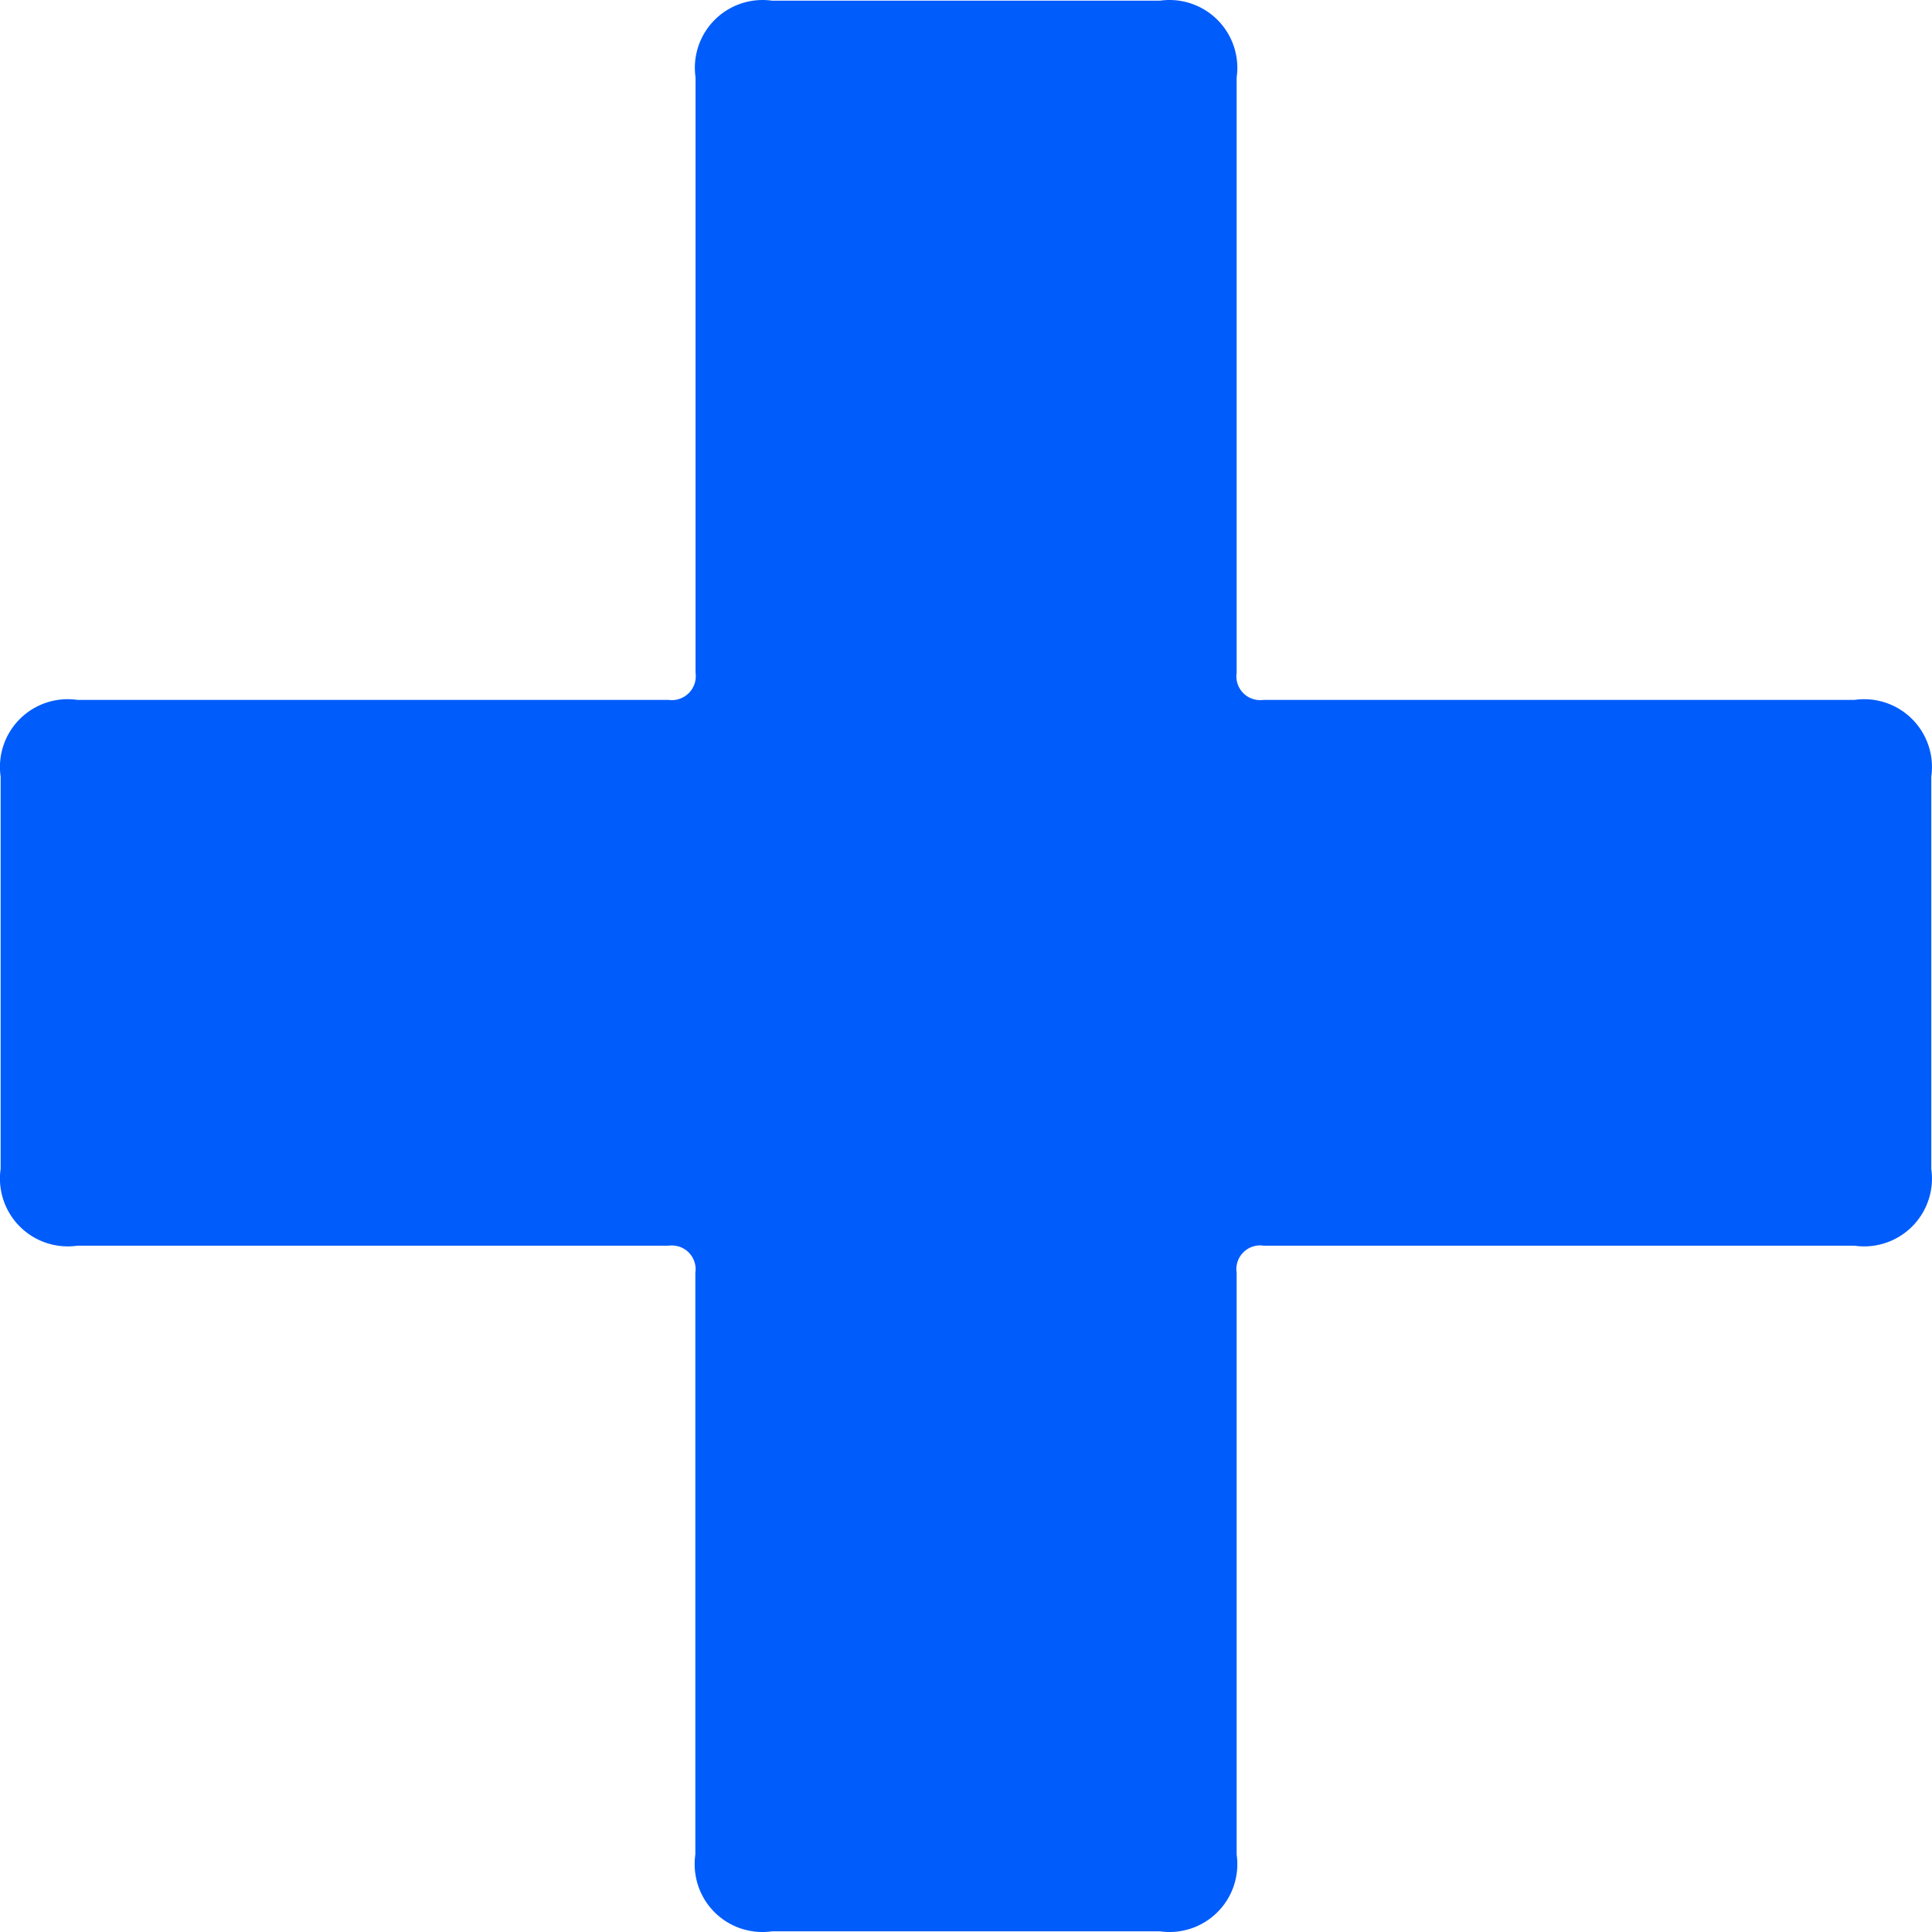 <svg xmlns="http://www.w3.org/2000/svg" width="48.89" height="48.891" viewBox="0 0 48.89 48.891">
  <g id="Grupo_4" data-name="Grupo 4" transform="translate(0.016 0.017)">
    <path id="Trazado_15" data-name="Trazado 15" d="M48.856,19.634v9.93a1.716,1.716,0,0,1-1.941,1.942H31.963a.6.6,0,0,0-.685.5.568.568,0,0,0,0,.184V46.915a1.716,1.716,0,0,1-1.941,1.941H19.52A1.714,1.714,0,0,1,17.58,47.4a1.734,1.734,0,0,1,0-.488V32.191a.6.6,0,0,0-.513-.685.619.619,0,0,0-.172,0H1.941A1.716,1.716,0,0,1,0,29.564v-9.93a1.714,1.714,0,0,1,1.94-1.94H16.9a.606.606,0,0,0,.685-.685V1.94A1.714,1.714,0,0,1,19.52,0h9.817a1.717,1.717,0,0,1,1.941,1.457,1.7,1.7,0,0,1,0,.483V17.009a.6.6,0,0,0,.513.685.619.619,0,0,0,.172,0H46.916a1.715,1.715,0,0,1,1.94,1.94Z" fill="#015cfc"/>
  </g>
</svg>
